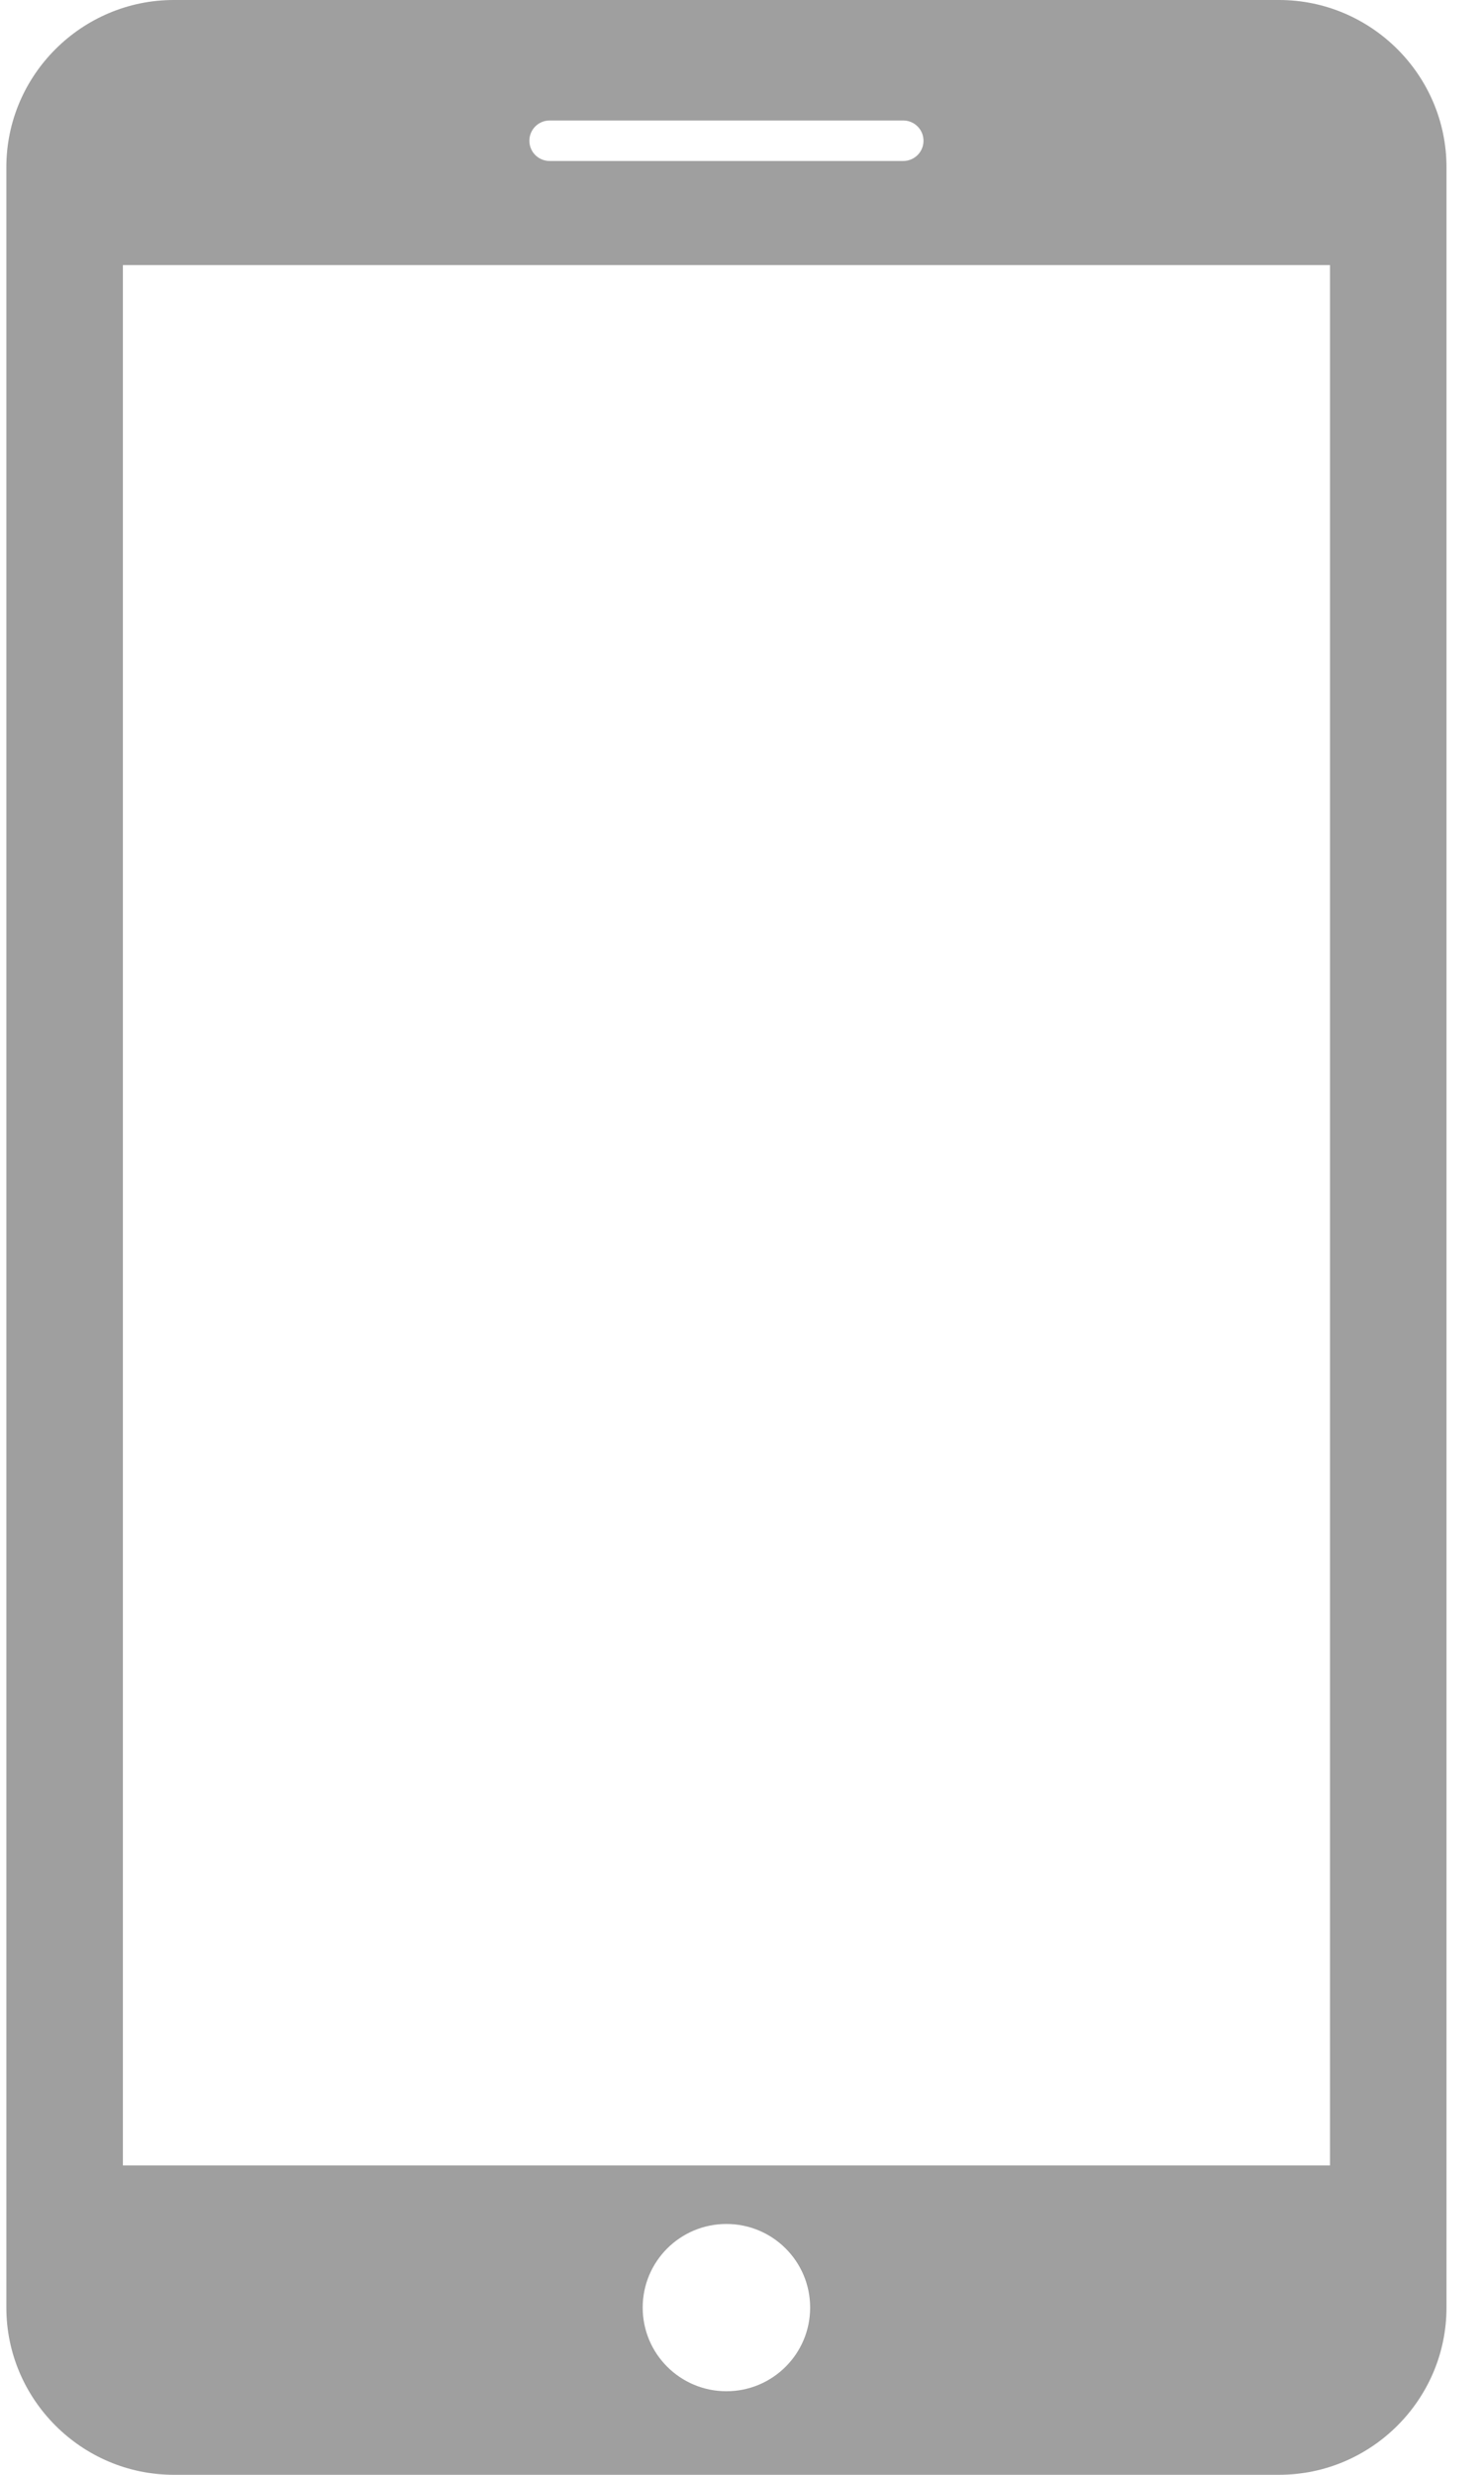 <?xml version="1.0" encoding="UTF-8" standalone="no"?>
<svg width="36px" height="60px" viewBox="0 0 36 60" version="1.1" xmlns="http://www.w3.org/2000/svg" xmlns:xlink="http://www.w3.org/1999/xlink">
    <!-- Generator: Sketch 3.7.2 (28276) - http://www.bohemiancoding.com/sketch -->
    <title>technology (1)</title>
    <desc>Created with Sketch.</desc>
    <defs></defs>
    <g id="-" stroke="none" stroke-width="1" fill="none" fill-rule="evenodd">
        <g id="home-baru-2-ios" transform="translate(-642, -647)" fill="#9F9F9F">
            <g id="technology-(1)" transform="translate(642, 647)">
                <g id="Capa_1">
                    <path d="M31.028,0 L4.216,0 C1.983,0 0.154,1.822 0.154,4.053 L0.154,55.946 C0.154,58.176 1.983,60 4.216,60 L31.028,60 C33.262,60 35.09,58.179 35.09,55.947 L35.09,4.053 C35.09,1.822 33.262,0 31.028,0 L31.028,0 Z M13.334,2.921 L21.911,2.921 C22.183,2.921 22.403,3.141 22.403,3.413 C22.403,3.684 22.183,3.903 21.911,3.903 L13.334,3.903 C13.062,3.903 12.842,3.684 12.842,3.413 C12.842,3.141 13.062,2.921 13.334,2.921 L13.334,2.921 Z M17.622,57.974 C16.5,57.974 15.591,57.067 15.591,55.946 C15.591,54.825 16.5,53.919 17.622,53.919 C18.744,53.919 19.653,54.825 19.653,55.946 C19.653,57.067 18.744,57.974 17.622,57.974 L17.622,57.974 Z M32.264,52.5 L2.981,52.5 L2.981,6.427 L32.264,6.427 L32.264,52.5 L32.264,52.5 Z" id="Shape"></path>
                </g>
            </g>
        </g>
    </g>
</svg>